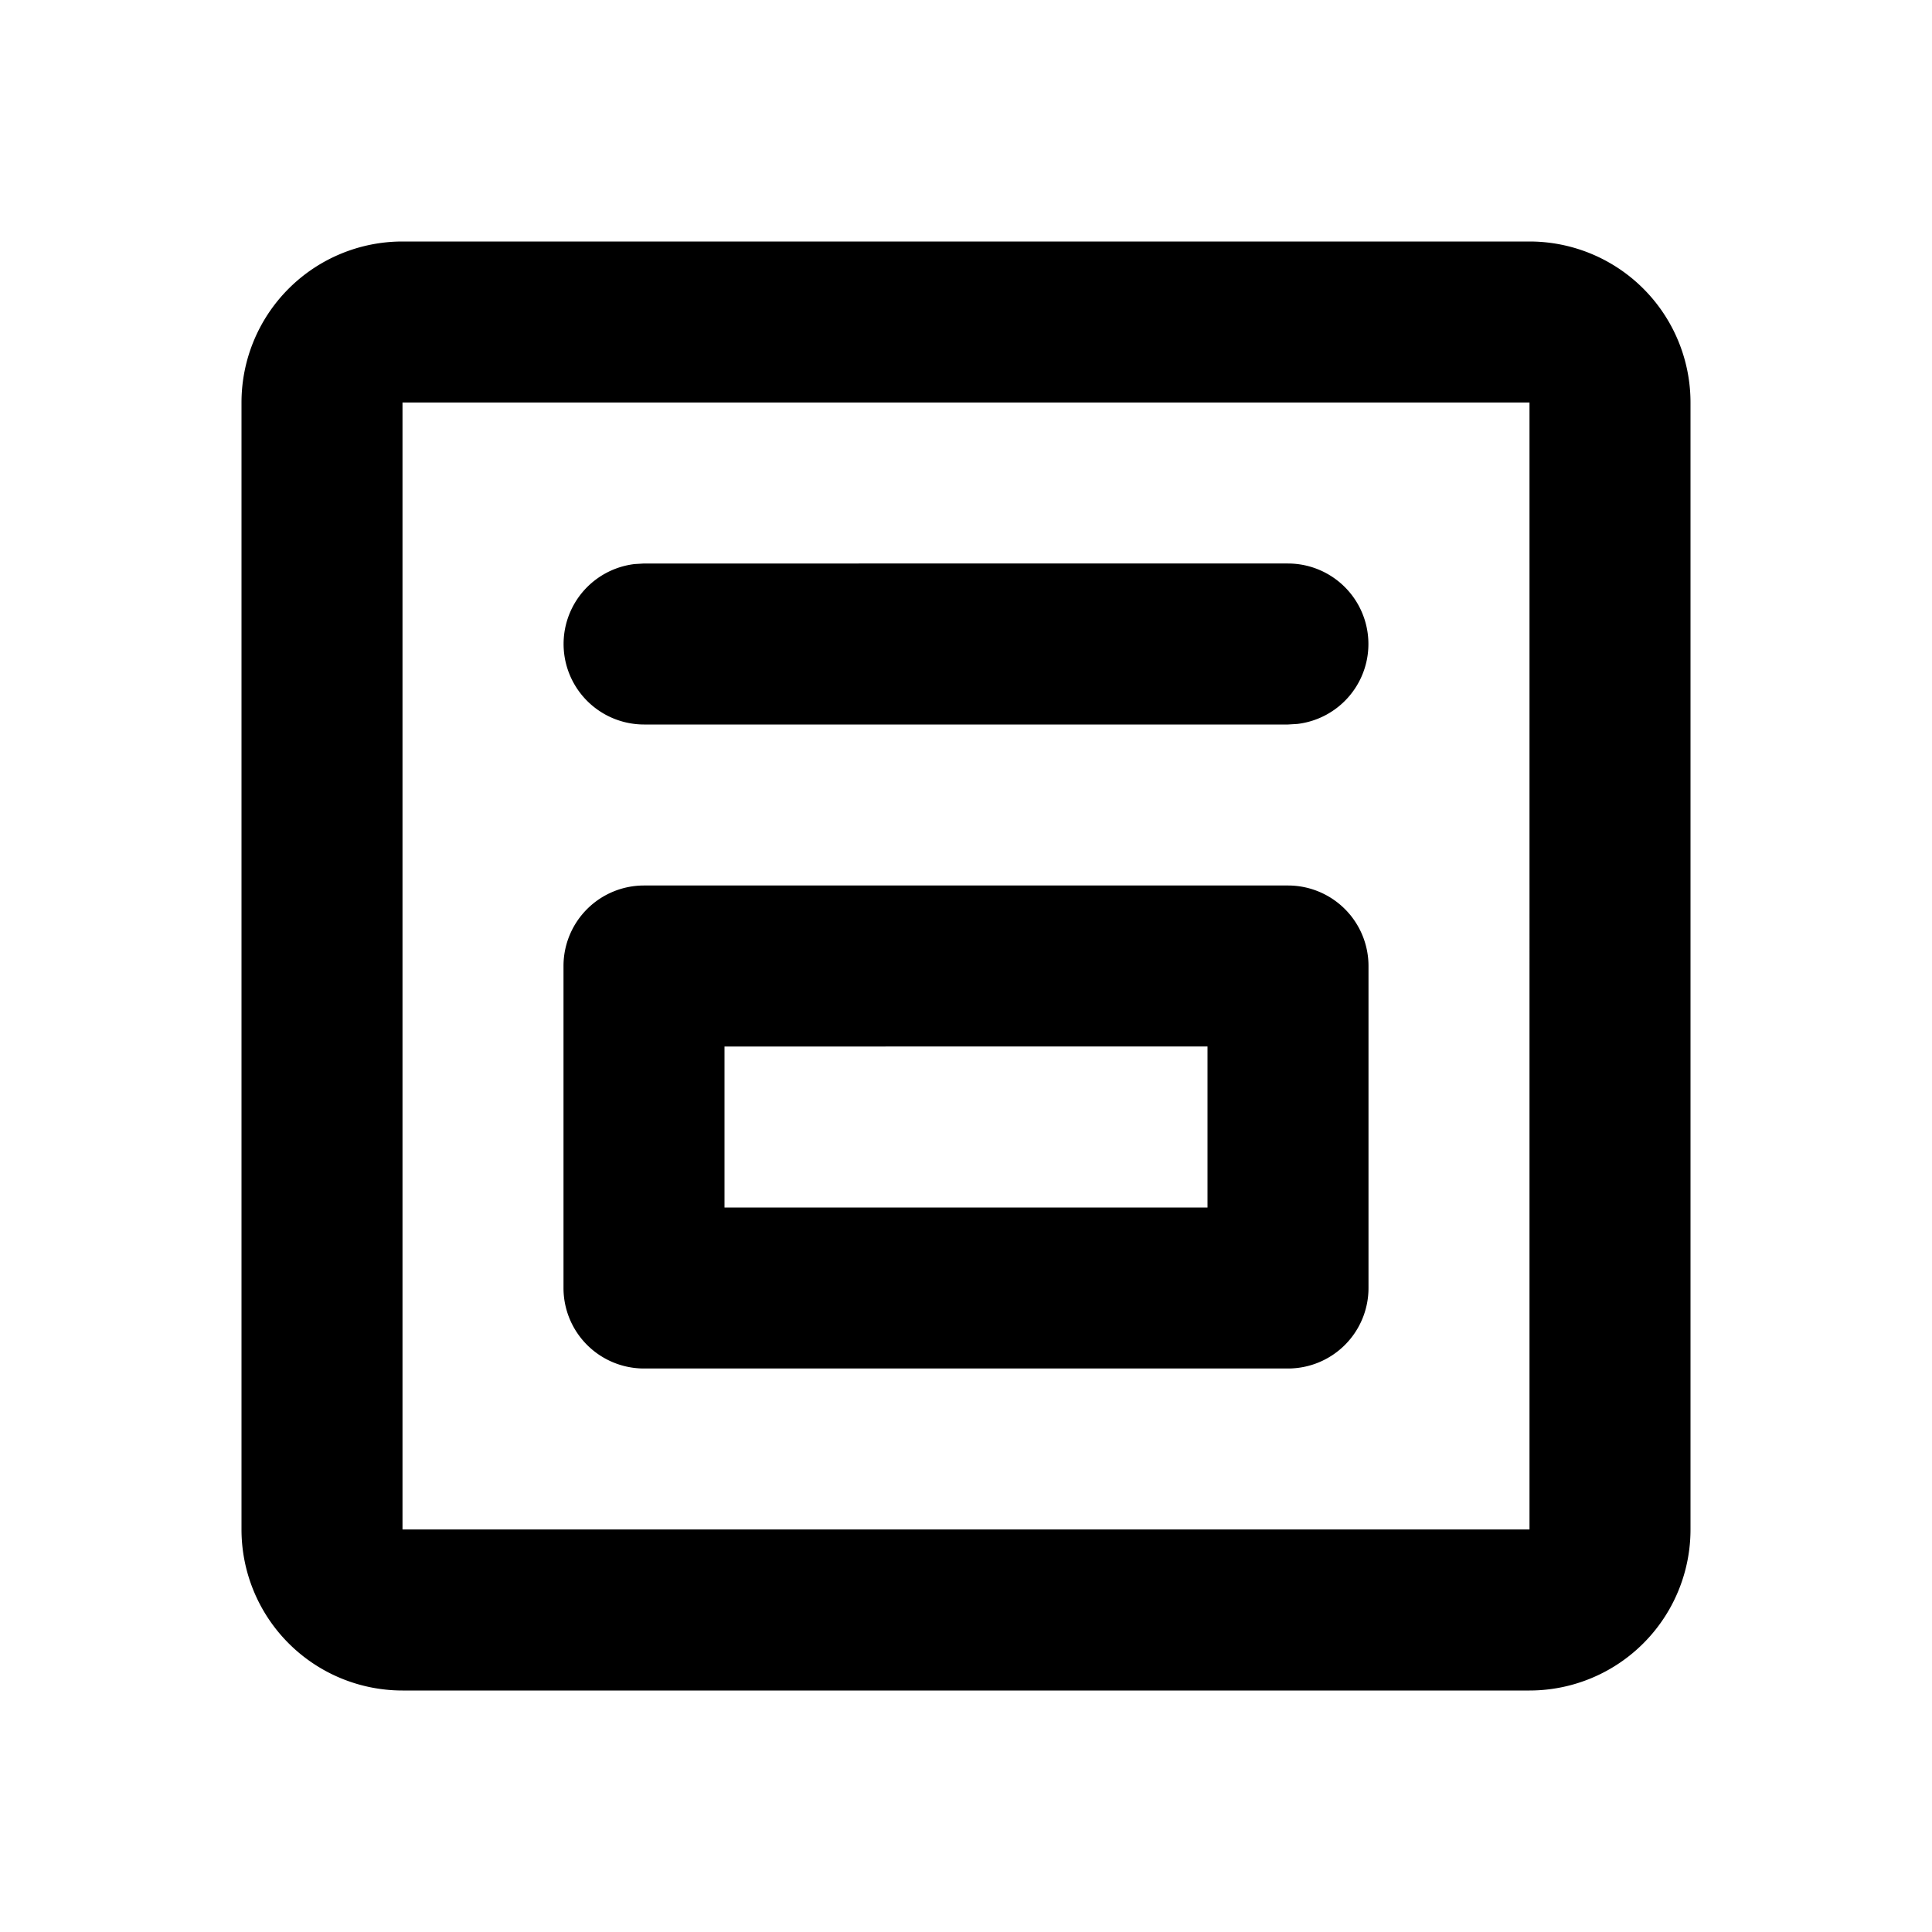<svg xmlns="http://www.w3.org/2000/svg" width="24" height="24"><g fill="none" fill-rule="evenodd"><path fill="currentColor" d="M19 3a2 2 0 0 1 2 2v14a2 2 0 0 1-2 2H5a2 2 0 0 1-2-2V5a2 2 0 0 1 2-2zm0 2H5v14h14zm-3 6a1 1 0 0 1 1 1v4a1 1 0 0 1-1 1H8a1 1 0 0 1-1-1v-4a1 1 0 0 1 1-1zm-1 2H9v2h6zm1-6a1 1 0 0 1 .117 1.993L16 9H8a1 1 0 0 1-.117-1.993L8 7z"/></g></svg>